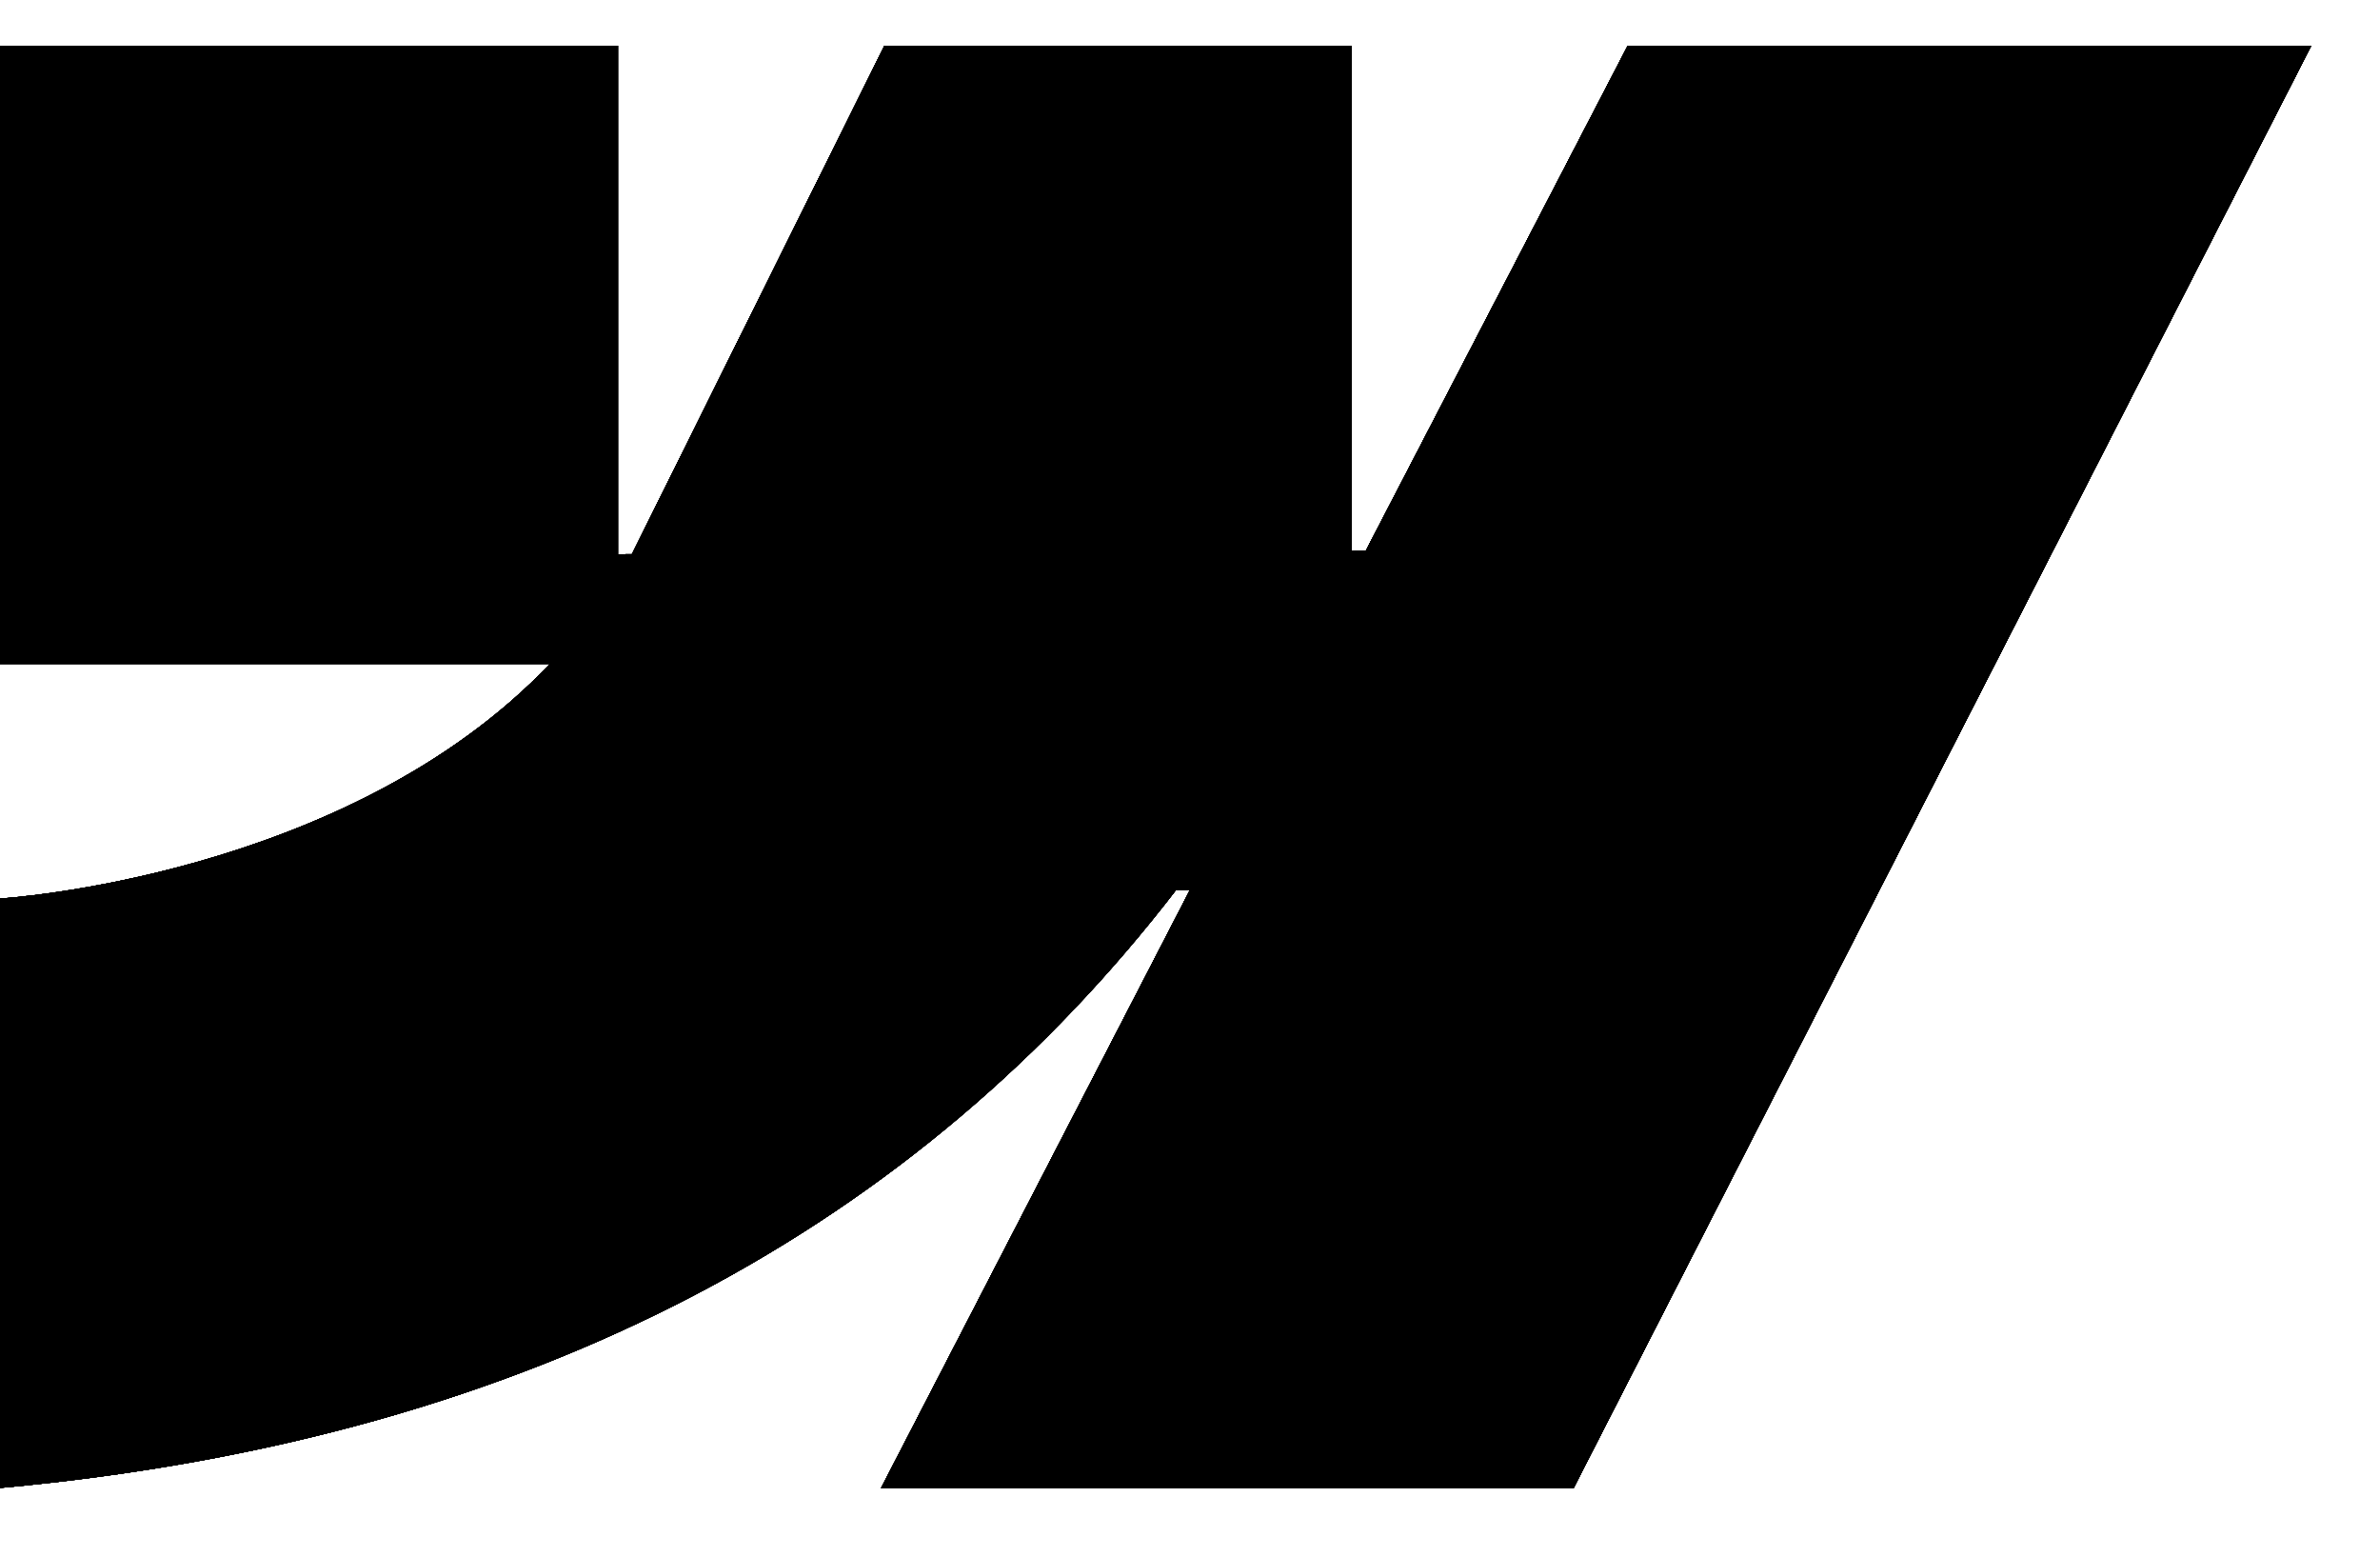 <svg width="26" height="17" viewBox="0 0 26 17" fill="none" xmlns="http://www.w3.org/2000/svg">
<path fill-rule="evenodd" clip-rule="evenodd" d="M25.249 0.5L17.192 16.25H9.625L12.997 9.723H12.845C10.064 13.334 5.914 15.711 0 16.25V9.813C0 9.813 3.783 9.589 6.007 7.251H0V0.5H6.751V6.053L6.903 6.052L9.661 0.5H14.767V6.018L14.919 6.017L17.781 0.5H25.249Z" fill="black"/>
<path d="M25.249 0.5L17.192 16.25H9.625L12.997 9.723H12.845C10.064 13.334 5.914 15.711 0 16.25V9.813C0 9.813 3.783 9.589 6.007 7.251H0V0.5H6.751V6.053L6.903 6.052L9.661 0.5H14.767V6.018L14.919 6.017L17.781 0.5H25.249Z" fill="black"/>
<path fill-rule="evenodd" clip-rule="evenodd" d="M25.249 0.5L17.192 16.25H9.625L12.997 9.723H12.845C10.064 13.334 5.914 15.711 0 16.25V9.813C0 9.813 3.783 9.589 6.007 7.251H0V0.5H6.751V6.053L6.903 6.052L9.661 0.5H14.767V6.018L14.919 6.017L17.781 0.5H25.249Z" fill="black"/>
<path d="M25.249 0.5L17.192 16.25H9.625L12.997 9.723H12.845C10.064 13.334 5.914 15.711 0 16.25V9.813C0 9.813 3.783 9.589 6.007 7.251H0V0.5H6.751V6.053L6.903 6.052L9.661 0.5H14.767V6.018L14.919 6.017L17.781 0.5H25.249Z" fill="black"/>
<path fill-rule="evenodd" clip-rule="evenodd" d="M25.249 0.5L17.192 16.25H9.625L12.997 9.723H12.845C10.064 13.334 5.914 15.711 0 16.25V9.813C0 9.813 3.783 9.589 6.007 7.251H0V0.5H6.751V6.053L6.903 6.052L9.661 0.5H14.767V6.018L14.919 6.017L17.781 0.5H25.249Z" fill="black"/>
<path d="M25.249 0.5L17.192 16.25H9.625L12.997 9.723H12.845C10.064 13.334 5.914 15.711 0 16.25V9.813C0 9.813 3.783 9.589 6.007 7.251H0V0.5H6.751V6.053L6.903 6.052L9.661 0.5H14.767V6.018L14.919 6.017L17.781 0.5H25.249Z" fill="black"/>
<path fill-rule="evenodd" clip-rule="evenodd" d="M25.249 0.5L17.192 16.25H9.625L12.997 9.723H12.845C10.064 13.334 5.914 15.711 0 16.25V9.813C0 9.813 3.783 9.589 6.007 7.251H0V0.5H6.751V6.053L6.903 6.052L9.661 0.5H14.767V6.018L14.919 6.017L17.781 0.5H25.249Z" fill="black"/>
<path d="M25.249 0.5L17.192 16.25H9.625L12.997 9.723H12.845C10.064 13.334 5.914 15.711 0 16.25V9.813C0 9.813 3.783 9.589 6.007 7.251H0V0.5H6.751V6.053L6.903 6.052L9.661 0.5H14.767V6.018L14.919 6.017L17.781 0.5H25.249Z" fill="black"/>
</svg>

